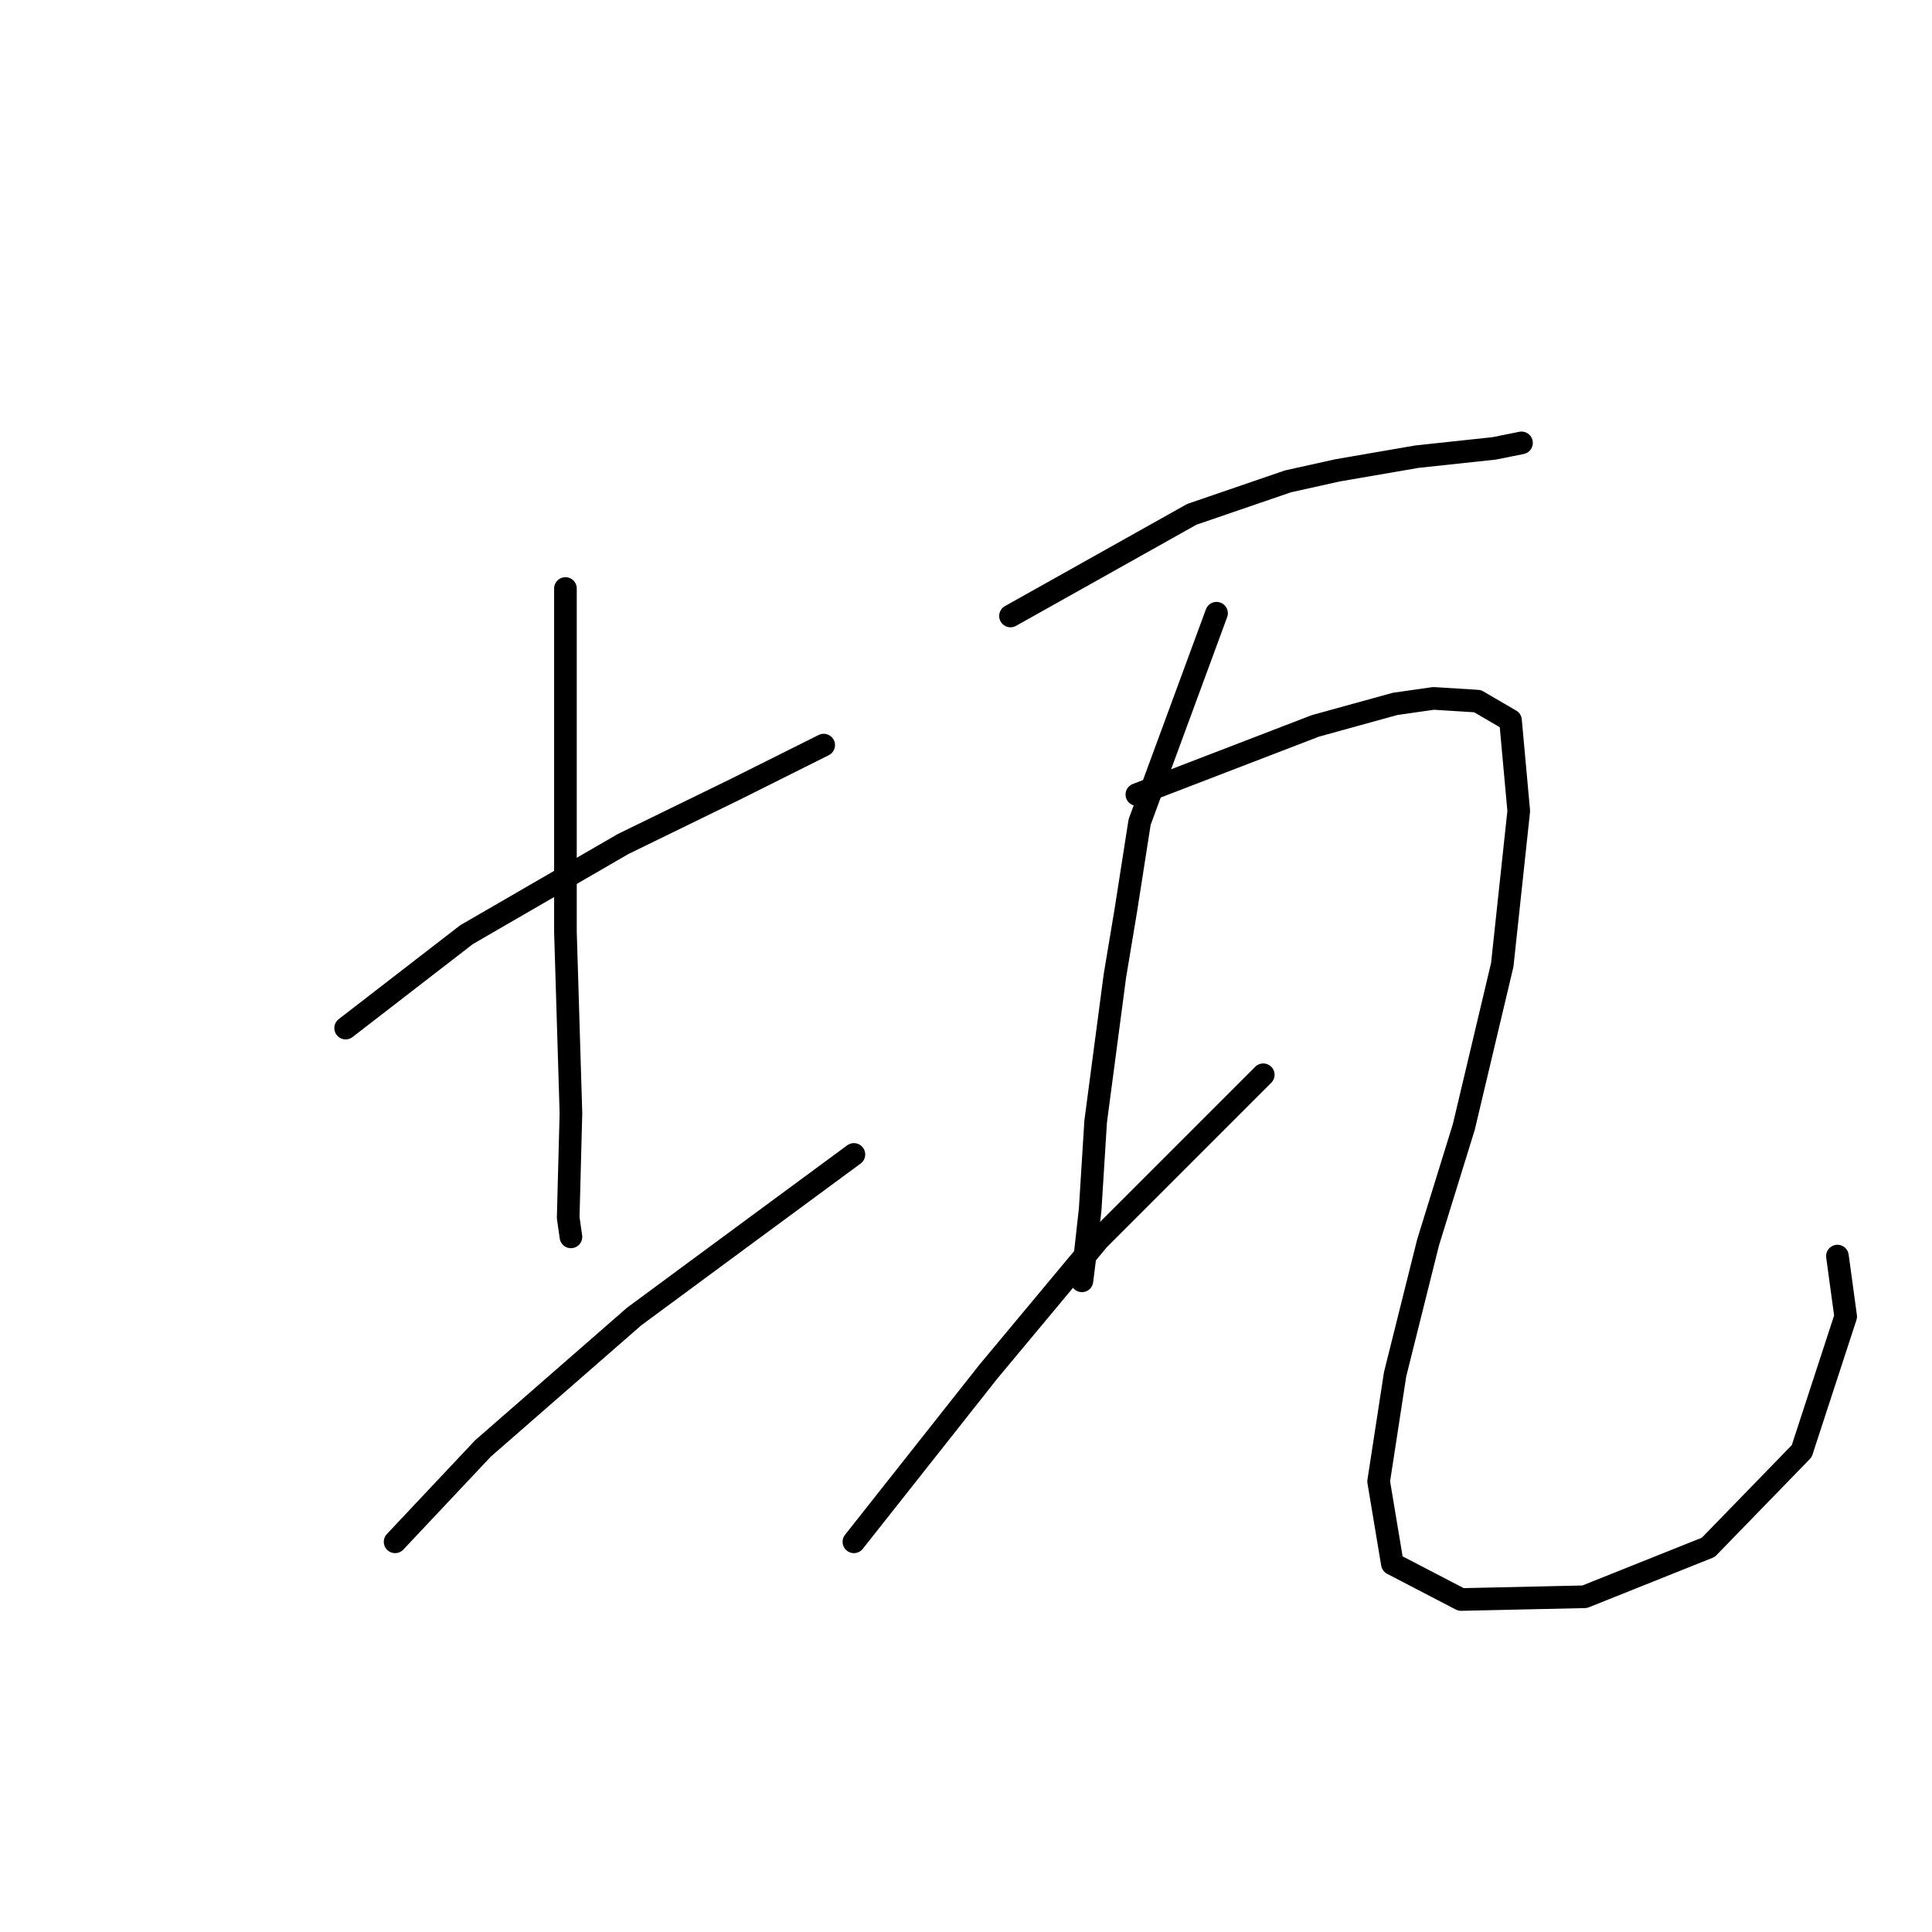 <?xml version="1.0" standalone="no"?>
    <svg width="256" height="256" xmlns="http://www.w3.org/2000/svg" version="1.1">
    <polyline stroke="black" stroke-width="3" stroke-linecap="round" fill="transparent" stroke-linejoin="round" points="45.801 136.225 61.818 123.848 82.568 111.835 97.493 104.554 109.142 98.73 109.142 98.73 " />
        <polyline stroke="black" stroke-width="3" stroke-linecap="round" fill="transparent" stroke-linejoin="round" points="74.924 77.98 74.924 123.484 75.652 147.51 75.288 161.343 75.652 163.891 75.652 163.891 " />
        <polyline stroke="black" stroke-width="3" stroke-linecap="round" fill="transparent" stroke-linejoin="round" points="52.354 204.298 64.003 191.921 84.024 174.448 99.314 163.163 113.147 152.97 113.147 152.97 " />
        <polyline stroke="black" stroke-width="3" stroke-linecap="round" fill="transparent" stroke-linejoin="round" points="133.896 81.62 157.922 68.151 170.663 63.783 177.216 62.327 187.773 60.507 197.965 59.415 201.606 58.686 201.606 58.686 " />
        <polyline stroke="black" stroke-width="3" stroke-linecap="round" fill="transparent" stroke-linejoin="round" points="161.198 81.256 151.006 108.923 149.186 120.571 147.729 129.308 145.181 148.602 144.453 160.251 143.725 166.803 143.361 169.715 143.361 169.715 " />
        <polyline stroke="black" stroke-width="3" stroke-linecap="round" fill="transparent" stroke-linejoin="round" points="113.147 204.298 130.984 181.728 145.545 164.255 160.834 148.966 167.387 142.413 167.387 142.413 " />
        <polyline stroke="black" stroke-width="3" stroke-linecap="round" fill="transparent" stroke-linejoin="round" points="150.642 105.282 174.304 96.181 184.86 93.269 189.957 92.541 195.781 92.905 200.15 95.453 201.242 107.466 199.057 127.852 193.961 149.33 189.229 164.619 184.86 182.092 182.676 196.29 184.496 207.21 193.597 211.943 209.978 211.579 226.36 205.026 238.737 192.285 244.561 174.448 243.469 166.439 243.469 166.439 " />
        </svg>
